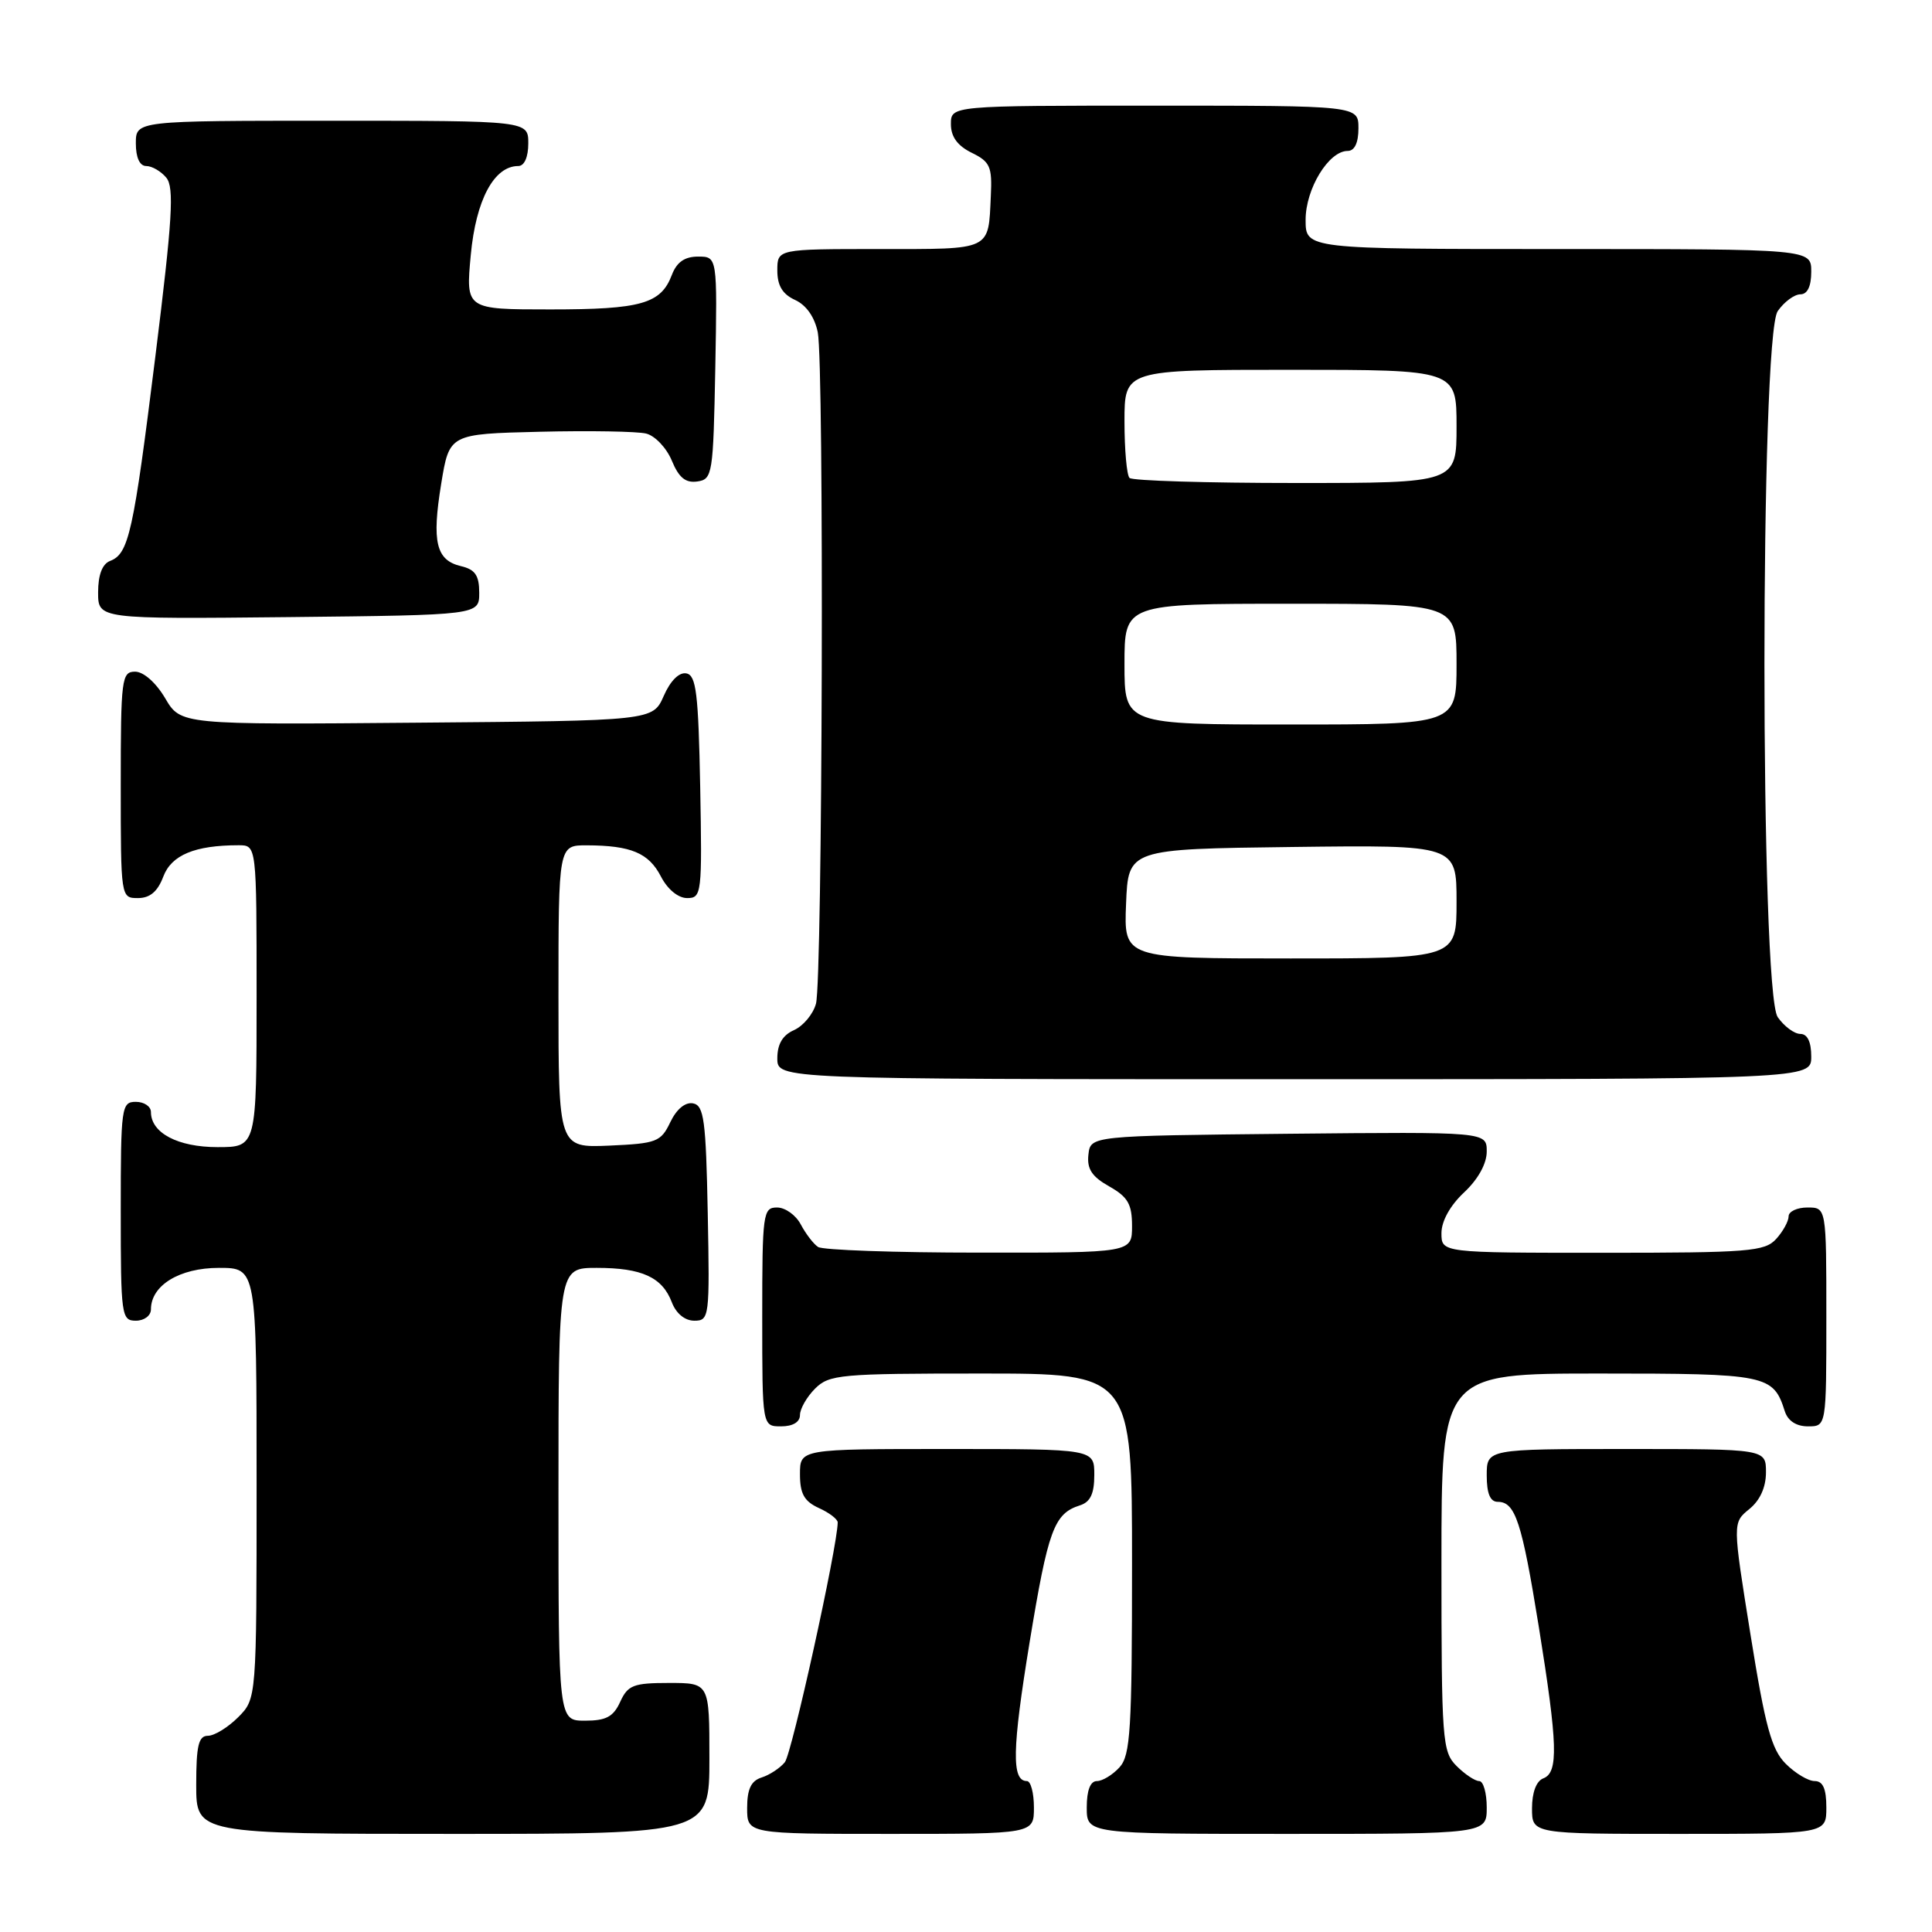 <?xml version="1.0" encoding="UTF-8" standalone="no"?>
<!DOCTYPE svg PUBLIC "-//W3C//DTD SVG 1.1//EN" "http://www.w3.org/Graphics/SVG/1.1/DTD/svg11.dtd" >
<svg xmlns="http://www.w3.org/2000/svg" xmlns:xlink="http://www.w3.org/1999/xlink" version="1.1" viewBox="0 0 256 256">
 <g >
 <path fill="currentColor"
d=" M 94.00 233.00 C 94.00 223.00 94.00 223.00 88.66 223.00 C 83.94 223.00 83.19 223.29 82.18 225.50 C 81.28 227.48 80.31 228.00 77.52 228.00 C 74.00 228.00 74.00 228.00 74.00 198.00 C 74.00 168.00 74.00 168.00 79.07 168.00 C 85.06 168.00 87.76 169.24 89.02 172.56 C 89.59 174.05 90.75 175.00 92.00 175.00 C 93.99 175.00 94.05 174.54 93.78 160.76 C 93.54 148.40 93.28 146.48 91.83 146.20 C 90.80 146.01 89.65 146.96 88.82 148.69 C 87.57 151.31 87.01 151.52 80.74 151.80 C 74.00 152.09 74.00 152.09 74.00 132.05 C 74.00 112.00 74.00 112.00 77.75 112.01 C 83.61 112.03 85.96 113.02 87.57 116.13 C 88.45 117.84 89.86 119.00 91.05 119.00 C 92.98 119.00 93.04 118.43 92.78 104.26 C 92.54 91.87 92.25 89.48 90.95 89.23 C 89.99 89.04 88.83 90.20 87.95 92.21 C 86.50 95.50 86.50 95.50 55.22 95.76 C 23.95 96.03 23.95 96.03 21.88 92.51 C 20.66 90.45 19.02 89.00 17.90 89.00 C 16.12 89.00 16.00 89.93 16.00 104.00 C 16.00 118.95 16.01 119.00 18.28 119.00 C 19.87 119.00 20.89 118.14 21.64 116.15 C 22.72 113.29 25.83 112.00 31.62 112.00 C 34.00 112.00 34.00 112.00 34.00 132.00 C 34.00 152.00 34.00 152.00 28.83 152.00 C 23.56 152.00 20.00 150.12 20.00 147.35 C 20.00 146.61 19.10 146.00 18.00 146.00 C 16.09 146.00 16.00 146.67 16.00 160.50 C 16.00 174.33 16.09 175.00 18.00 175.00 C 19.11 175.00 20.00 174.33 20.00 173.50 C 20.00 170.32 23.79 168.00 29.00 168.00 C 34.00 168.00 34.00 168.00 34.00 196.55 C 34.00 225.09 34.00 225.09 31.55 227.55 C 30.20 228.90 28.40 230.00 27.55 230.00 C 26.31 230.00 26.00 231.30 26.00 236.50 C 26.00 243.00 26.00 243.00 60.00 243.00 C 94.00 243.00 94.00 243.00 94.00 233.00 Z  M 137.00 239.50 C 137.00 237.57 136.58 236.00 136.07 236.00 C 134.02 236.00 134.11 231.79 136.42 217.66 C 138.88 202.69 139.66 200.56 143.09 199.47 C 144.48 199.03 145.00 197.93 145.00 195.43 C 145.00 192.00 145.00 192.00 125.50 192.00 C 106.00 192.00 106.00 192.00 106.00 195.34 C 106.00 197.93 106.56 198.93 108.50 199.82 C 109.88 200.44 111.00 201.30 111.00 201.73 C 110.98 204.89 104.92 232.40 103.99 233.51 C 103.35 234.29 101.96 235.20 100.91 235.53 C 99.52 235.97 99.00 237.07 99.00 239.57 C 99.00 243.00 99.00 243.00 118.00 243.00 C 137.00 243.00 137.00 243.00 137.00 239.50 Z  M 197.00 239.50 C 197.00 237.57 196.55 236.00 196.00 236.00 C 195.45 236.00 194.10 235.10 193.00 234.00 C 191.11 232.11 191.00 230.67 191.00 207.00 C 191.00 182.00 191.00 182.00 211.93 182.00 C 234.17 182.00 234.96 182.16 236.50 187.01 C 236.91 188.28 238.02 189.00 239.57 189.00 C 242.00 189.00 242.00 189.00 242.00 174.50 C 242.00 160.00 242.00 160.00 239.50 160.00 C 238.12 160.00 237.00 160.53 237.00 161.17 C 237.00 161.82 236.26 163.17 235.35 164.17 C 233.84 165.83 231.75 166.00 212.35 166.00 C 191.00 166.00 191.00 166.00 191.00 163.40 C 191.00 161.80 192.16 159.72 194.00 158.00 C 195.85 156.27 197.00 154.20 197.00 152.58 C 197.00 149.97 197.00 149.97 170.75 150.23 C 144.50 150.50 144.50 150.50 144.22 153.00 C 144.01 154.89 144.68 155.91 146.97 157.20 C 149.45 158.60 150.00 159.55 150.00 162.45 C 150.00 166.00 150.00 166.00 129.75 165.98 C 118.61 165.98 109.00 165.64 108.40 165.23 C 107.79 164.83 106.77 163.49 106.11 162.25 C 105.46 161.01 104.05 160.00 102.96 160.00 C 101.10 160.00 101.00 160.75 101.00 174.50 C 101.00 189.00 101.00 189.00 103.50 189.00 C 105.06 189.00 106.00 188.43 106.00 187.50 C 106.00 186.68 106.90 185.10 108.00 184.00 C 109.87 182.13 111.33 182.00 130.00 182.00 C 150.00 182.00 150.00 182.00 150.00 207.17 C 150.00 229.19 149.79 232.57 148.35 234.17 C 147.43 235.18 146.08 236.00 145.35 236.00 C 144.47 236.00 144.00 237.23 144.00 239.50 C 144.00 243.00 144.00 243.00 170.50 243.00 C 197.00 243.00 197.00 243.00 197.00 239.50 Z  M 242.00 239.50 C 242.00 237.01 241.55 236.00 240.45 236.00 C 239.60 236.00 237.88 234.97 236.62 233.71 C 234.73 231.82 233.91 228.81 231.95 216.59 C 229.57 201.77 229.57 201.77 231.78 199.97 C 233.21 198.82 234.00 197.07 234.00 195.09 C 234.00 192.00 234.00 192.00 215.50 192.00 C 197.00 192.00 197.00 192.00 197.00 195.50 C 197.00 197.91 197.46 199.00 198.46 199.00 C 200.79 199.00 201.65 201.64 203.90 215.56 C 206.41 231.18 206.52 234.86 204.50 235.64 C 203.57 235.99 203.00 237.51 203.00 239.61 C 203.00 243.00 203.00 243.00 222.50 243.00 C 242.00 243.00 242.00 243.00 242.00 239.50 Z  M 240.00 140.00 C 240.00 138.05 239.49 137.00 238.56 137.00 C 237.76 137.00 236.41 136.00 235.56 134.78 C 233.21 131.43 233.21 44.57 235.56 41.22 C 236.41 40.00 237.76 39.00 238.56 39.00 C 239.49 39.00 240.00 37.95 240.00 36.00 C 240.00 33.00 240.00 33.00 206.50 33.00 C 173.00 33.00 173.00 33.00 173.00 29.13 C 173.00 25.01 176.06 20.00 178.57 20.00 C 179.49 20.00 180.00 18.93 180.00 17.00 C 180.00 14.00 180.00 14.00 153.00 14.00 C 126.00 14.00 126.00 14.00 126.00 16.45 C 126.00 18.12 126.87 19.31 128.75 20.24 C 131.19 21.43 131.48 22.08 131.29 25.95 C 130.95 33.27 131.51 33.00 116.53 33.00 C 103.00 33.00 103.00 33.00 103.00 35.84 C 103.00 37.85 103.69 38.99 105.36 39.75 C 106.84 40.43 107.95 42.02 108.36 44.04 C 109.21 48.31 108.99 129.80 108.12 133.00 C 107.74 134.38 106.44 135.94 105.22 136.49 C 103.70 137.16 103.00 138.35 103.00 140.24 C 103.00 143.00 103.00 143.00 171.50 143.00 C 240.00 143.00 240.00 143.00 240.00 140.00 Z  M 63.50 78.55 C 63.50 76.25 62.96 75.46 61.09 75.02 C 57.78 74.24 57.20 71.83 58.46 64.11 C 59.54 57.50 59.54 57.50 71.52 57.21 C 78.11 57.05 84.46 57.16 85.62 57.45 C 86.79 57.74 88.32 59.35 89.02 61.04 C 89.95 63.29 90.84 64.02 92.39 63.80 C 94.41 63.51 94.51 62.89 94.78 48.75 C 95.05 34.00 95.05 34.00 92.50 34.00 C 90.72 34.00 89.67 34.73 89.02 36.44 C 87.57 40.26 84.95 41.00 72.92 41.00 C 61.71 41.00 61.71 41.00 62.38 33.79 C 63.06 26.49 65.46 22.00 68.67 22.00 C 69.48 22.00 70.00 20.82 70.00 19.00 C 70.00 16.00 70.00 16.00 44.00 16.00 C 18.00 16.00 18.00 16.00 18.00 19.00 C 18.00 20.88 18.51 22.00 19.38 22.00 C 20.14 22.00 21.34 22.70 22.04 23.55 C 23.10 24.83 22.85 29.03 20.59 47.20 C 17.67 70.65 17.07 73.38 14.58 74.33 C 13.55 74.73 13.00 76.18 13.00 78.49 C 13.00 82.03 13.00 82.03 38.25 81.77 C 63.50 81.50 63.50 81.50 63.50 78.55 Z  M 149.21 119.75 C 149.50 112.50 149.50 112.50 171.25 112.23 C 193.00 111.96 193.00 111.96 193.00 119.48 C 193.00 127.00 193.00 127.00 170.96 127.00 C 148.91 127.00 148.91 127.00 149.21 119.75 Z  M 149.00 88.00 C 149.00 80.00 149.00 80.00 171.00 80.00 C 193.00 80.00 193.00 80.00 193.00 88.00 C 193.00 96.00 193.00 96.00 171.00 96.00 C 149.00 96.00 149.00 96.00 149.00 88.00 Z  M 149.67 63.33 C 149.30 62.97 149.00 59.59 149.00 55.83 C 149.00 49.00 149.00 49.00 171.00 49.00 C 193.00 49.00 193.00 49.00 193.00 56.50 C 193.00 64.00 193.00 64.00 171.67 64.00 C 159.93 64.00 150.03 63.70 149.67 63.33 Z "/>
</g>
</svg>